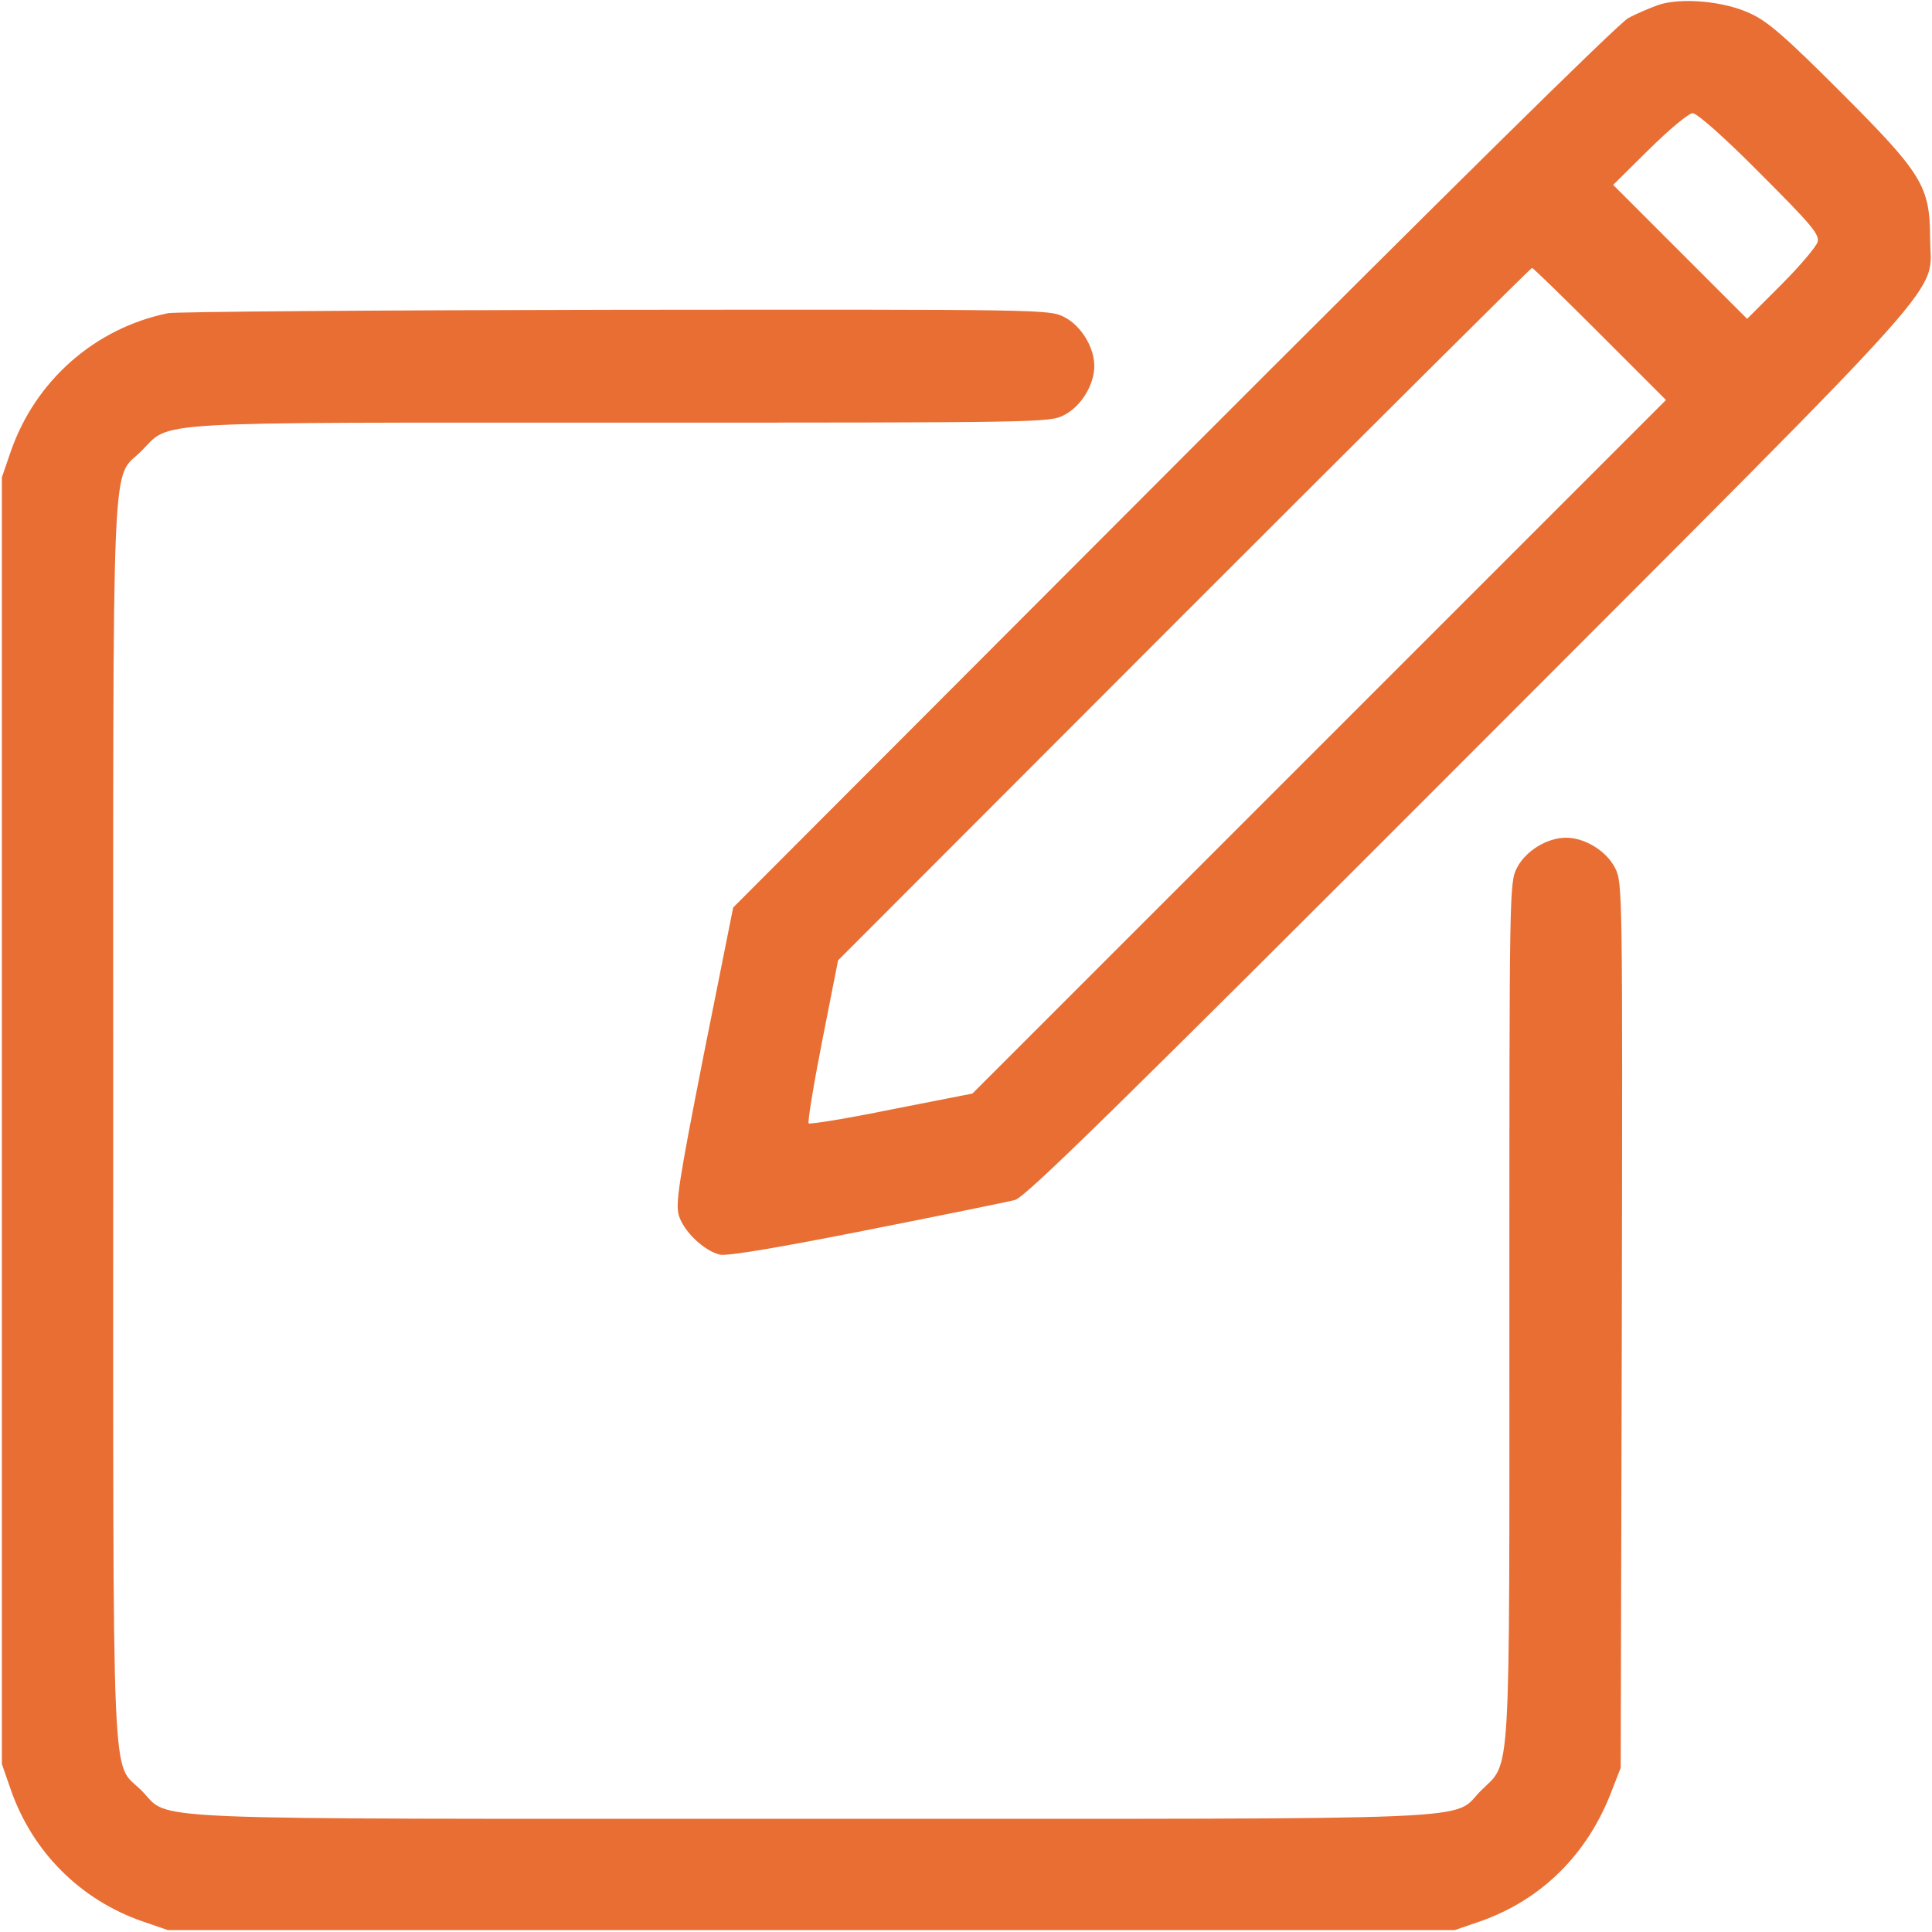 <?xml version="1.0" standalone="no"?>
<!DOCTYPE svg PUBLIC "-//W3C//DTD SVG 20010904//EN"
 "http://www.w3.org/TR/2001/REC-SVG-20010904/DTD/svg10.dtd">
<svg version="1.0" xmlns="http://www.w3.org/2000/svg"
 width="512pt" height="512pt" viewBox="0 0 512 512"
 preserveAspectRatio="xMidYMid meet">

<g transform="translate(0,512) scale(0.1,-0.1)"
fill="#E86E34" stroke="none">
<path d="M4395 5107 c-22 -8 -58 -23 -80 -35 -25 -13 -487 -469 -1206 -1189
l-1166 -1168 -78 -390 c-67 -340 -75 -394 -66 -426 13 -43 67 -94 109 -104 20
-4 152 18 389 65 197 39 374 75 393 80 28 8 266 241 1206 1182 1317 1319 1219
1209 1219 1368 -1 137 -20 169 -238 387 -147 147 -193 187 -240 208 -69 32
-181 42 -242 22z m269 -446 c136 -136 158 -162 153 -182 -4 -13 -47 -64 -97
-114 l-90 -90 -178 178 -177 177 96 95 c54 53 104 95 115 95 11 0 84 -64 178
-159z m-424 -426 l175 -175 -919 -919 -919 -919 -214 -42 c-117 -24 -216 -40
-220 -37 -3 4 13 102 36 219 l42 213 917 918 c504 504 919 917 922 917 3 0 84
-79 180 -175z"/>
<path d="M445 4290 c-194 -40 -352 -179 -417 -368 l-23 -67 0 -1705 0 -1705
23 -66 c57 -166 185 -294 350 -351 l67 -23 1705 0 1705 0 67 23 c163 57 286
178 350 348 l23 59 3 1172 c2 1163 2 1173 -18 1213 -23 45 -80 80 -130 80 -50
0 -107 -35 -130 -80 -20 -39 -20 -56 -20 -1173 0 -1274 5 -1193 -75 -1272 -81
-81 63 -75 -1775 -75 -1838 0 -1694 -6 -1775 75 -81 81 -75 -63 -75 1775 0
1838 -6 1694 75 1775 79 80 -2 75 1272 75 1117 0 1134 0 1173 20 45 23 80 80
80 130 0 50 -35 107 -80 130 -39 20 -55 20 -1187 19 -631 -1 -1166 -5 -1188
-9z"/>
</g>
</svg>

